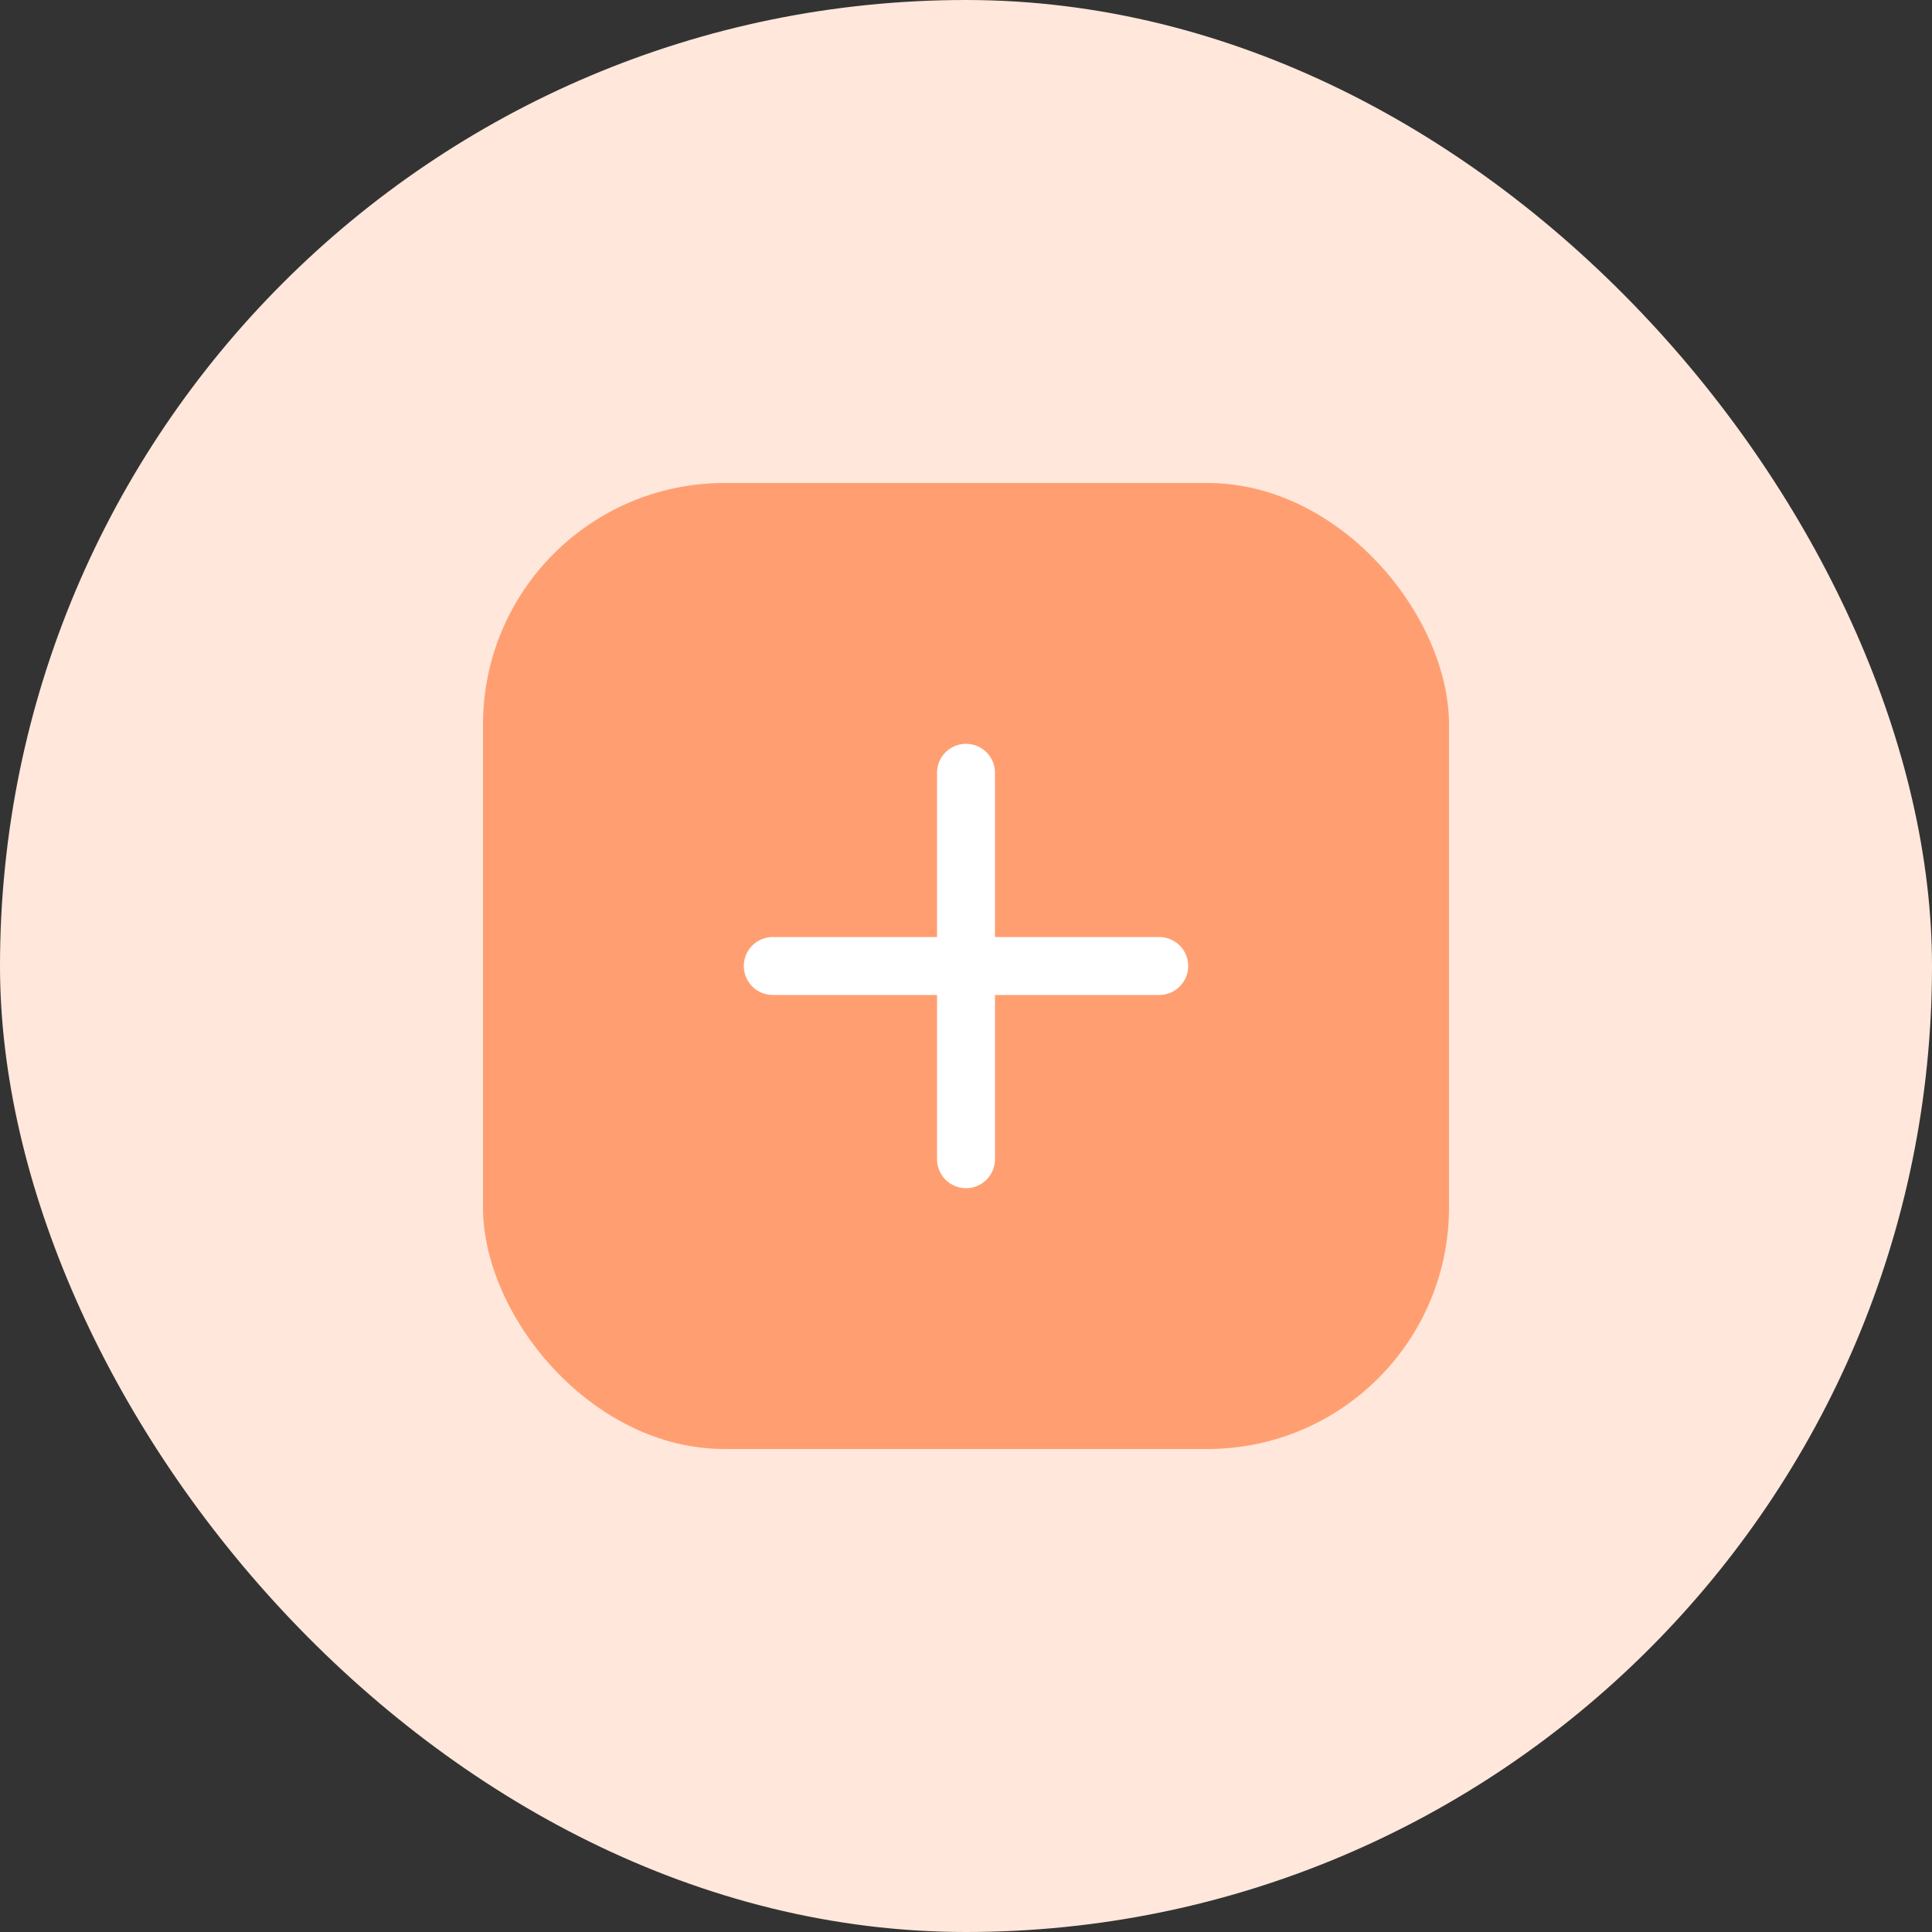 <svg width="40" height="40" viewBox="0 0 40 40" fill="none" xmlns="http://www.w3.org/2000/svg">
<rect x="0" y="0" width="40" height="40" fill="#333333" stroke="none"/>
<rect width="40" height="40" rx="20" fill="#FFE7DB"/>
<rect x="10" y="10" width="20" height="20" rx="5" fill="#FF9F71"/>
<path d="M20 24V20M20 20V16M20 20H24M20 20H16" stroke="white" stroke-width="1.2" stroke-linecap="round"/>
</svg>
